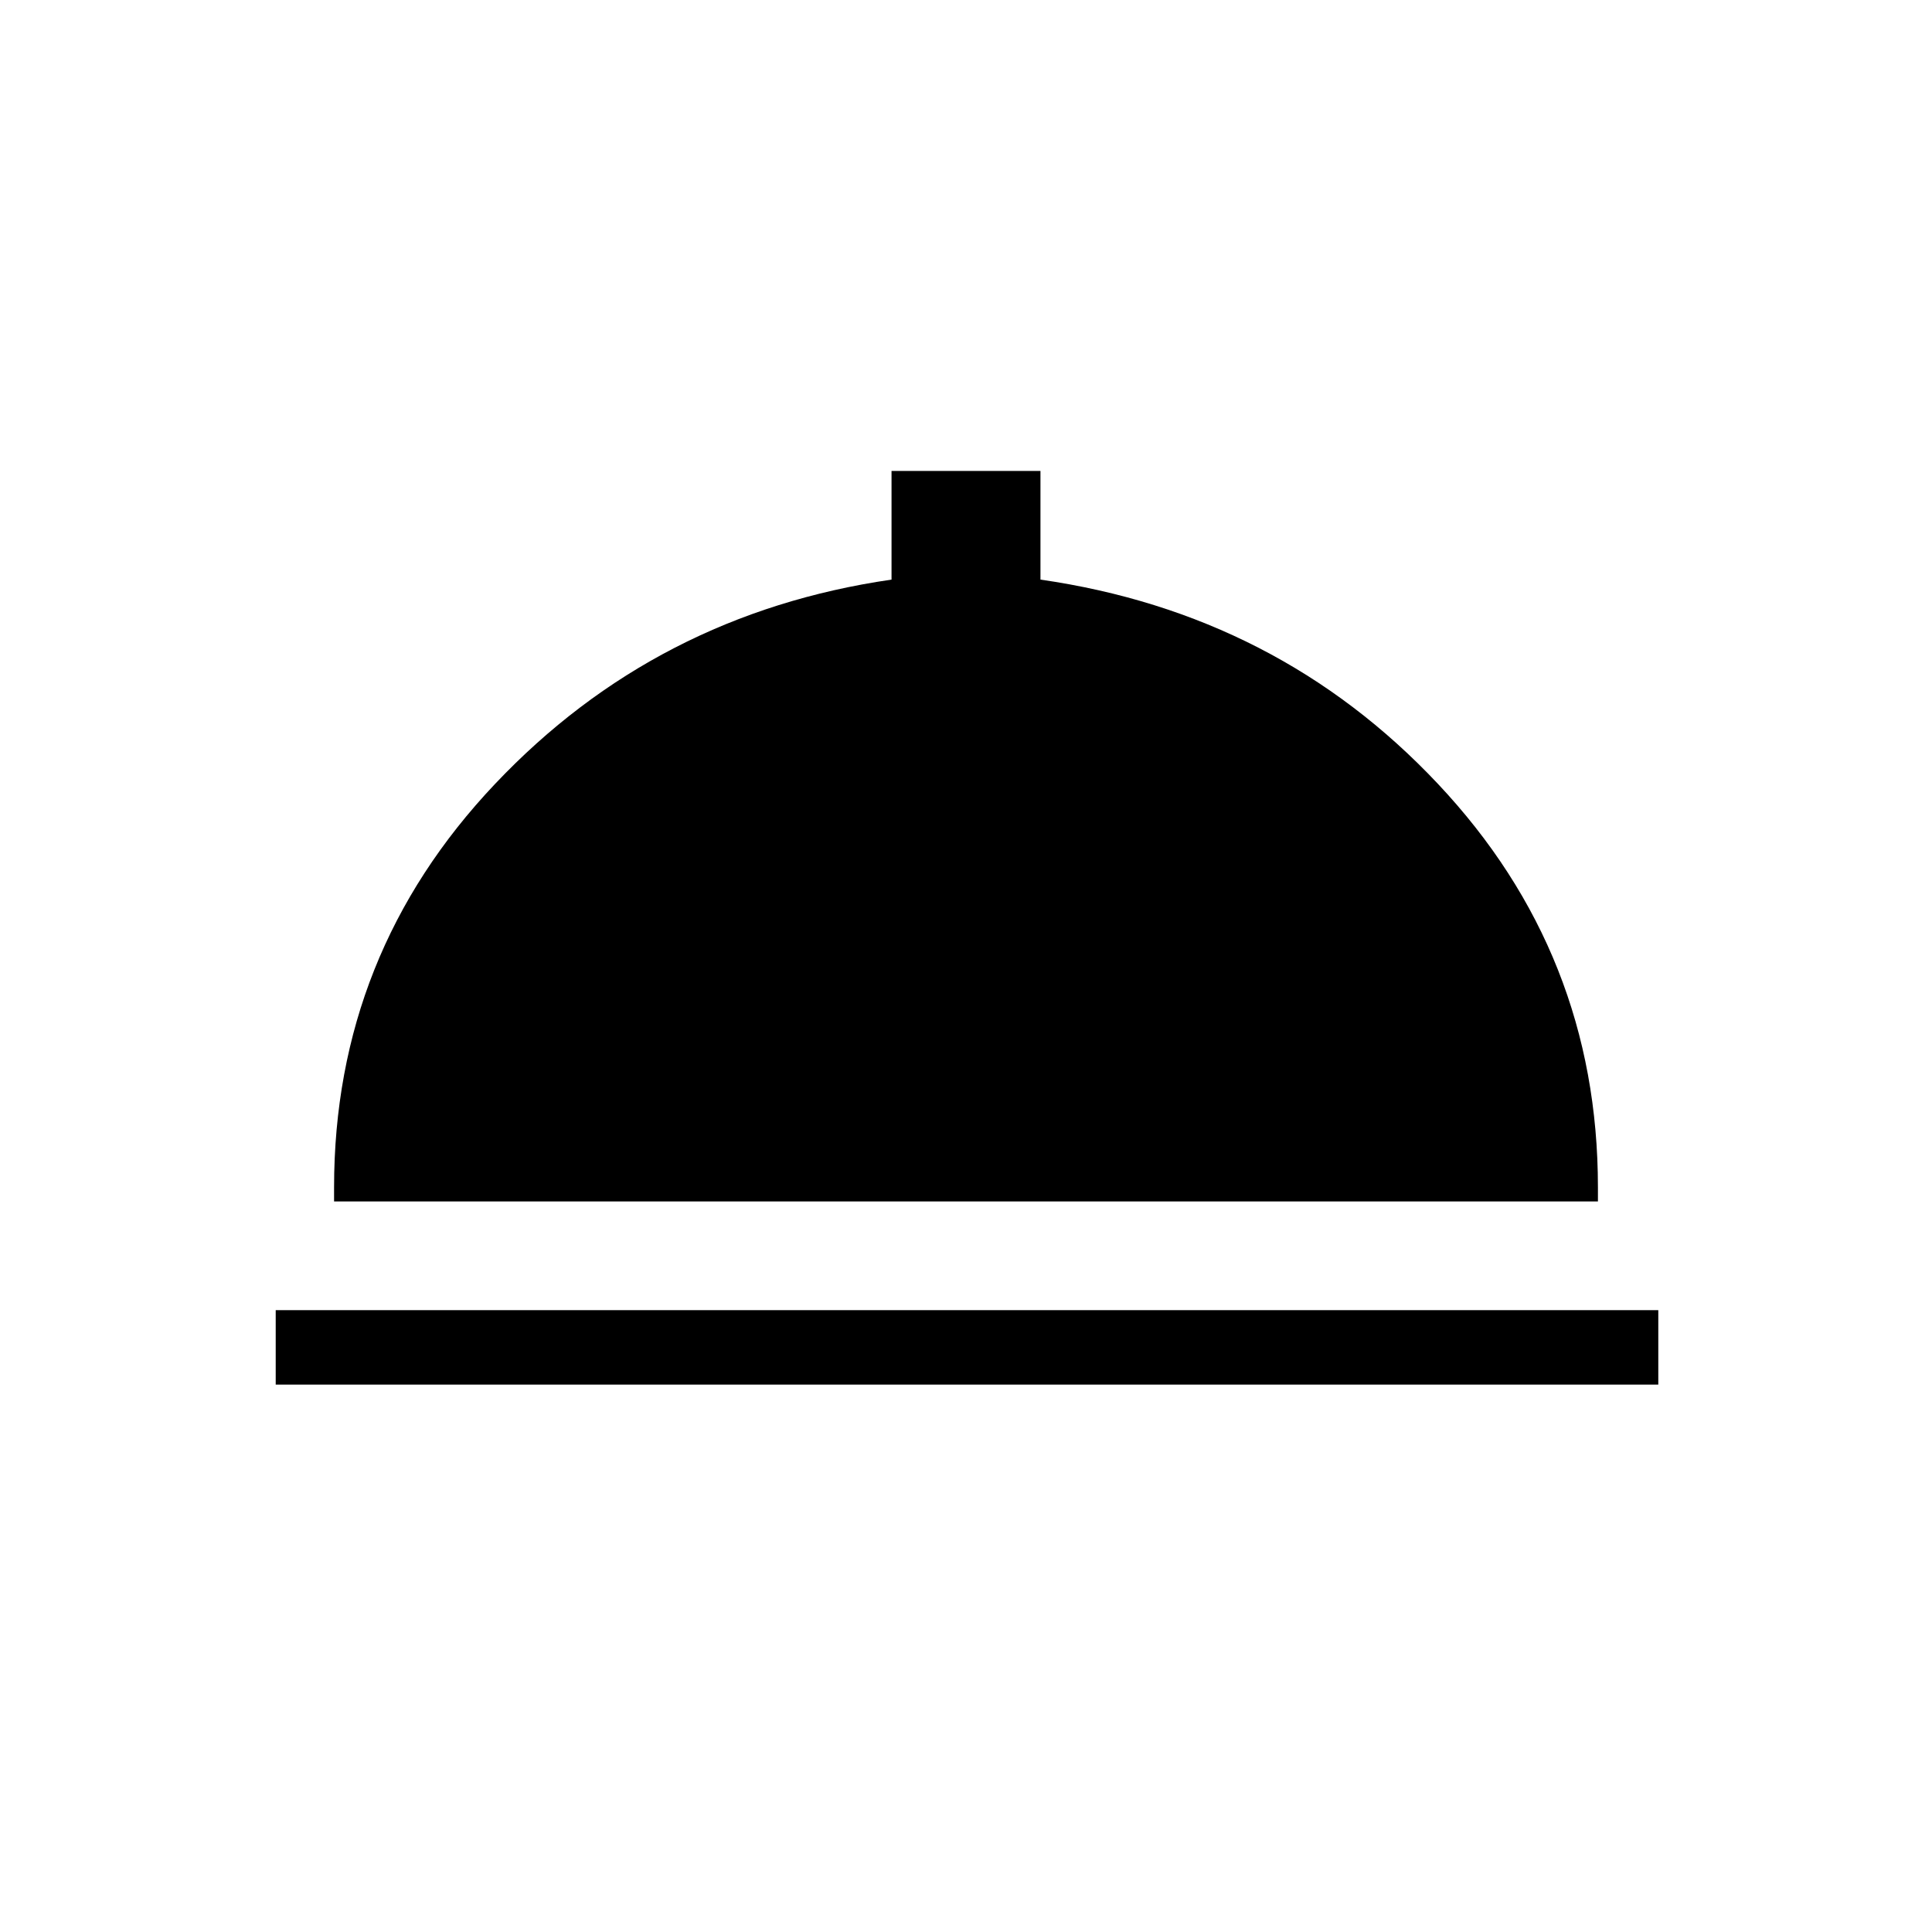 <svg xmlns="http://www.w3.org/2000/svg" height="24" width="24"><path d="M3.425 17.2v-.925H20.6v.925Zm.725-2.275v-.175q0-2.9 2-5.012 2-2.113 4.925-2.538V5.85h1.85V7.2q2.95.425 4.938 2.538 1.987 2.112 1.987 5.012v.175Z"/></svg>